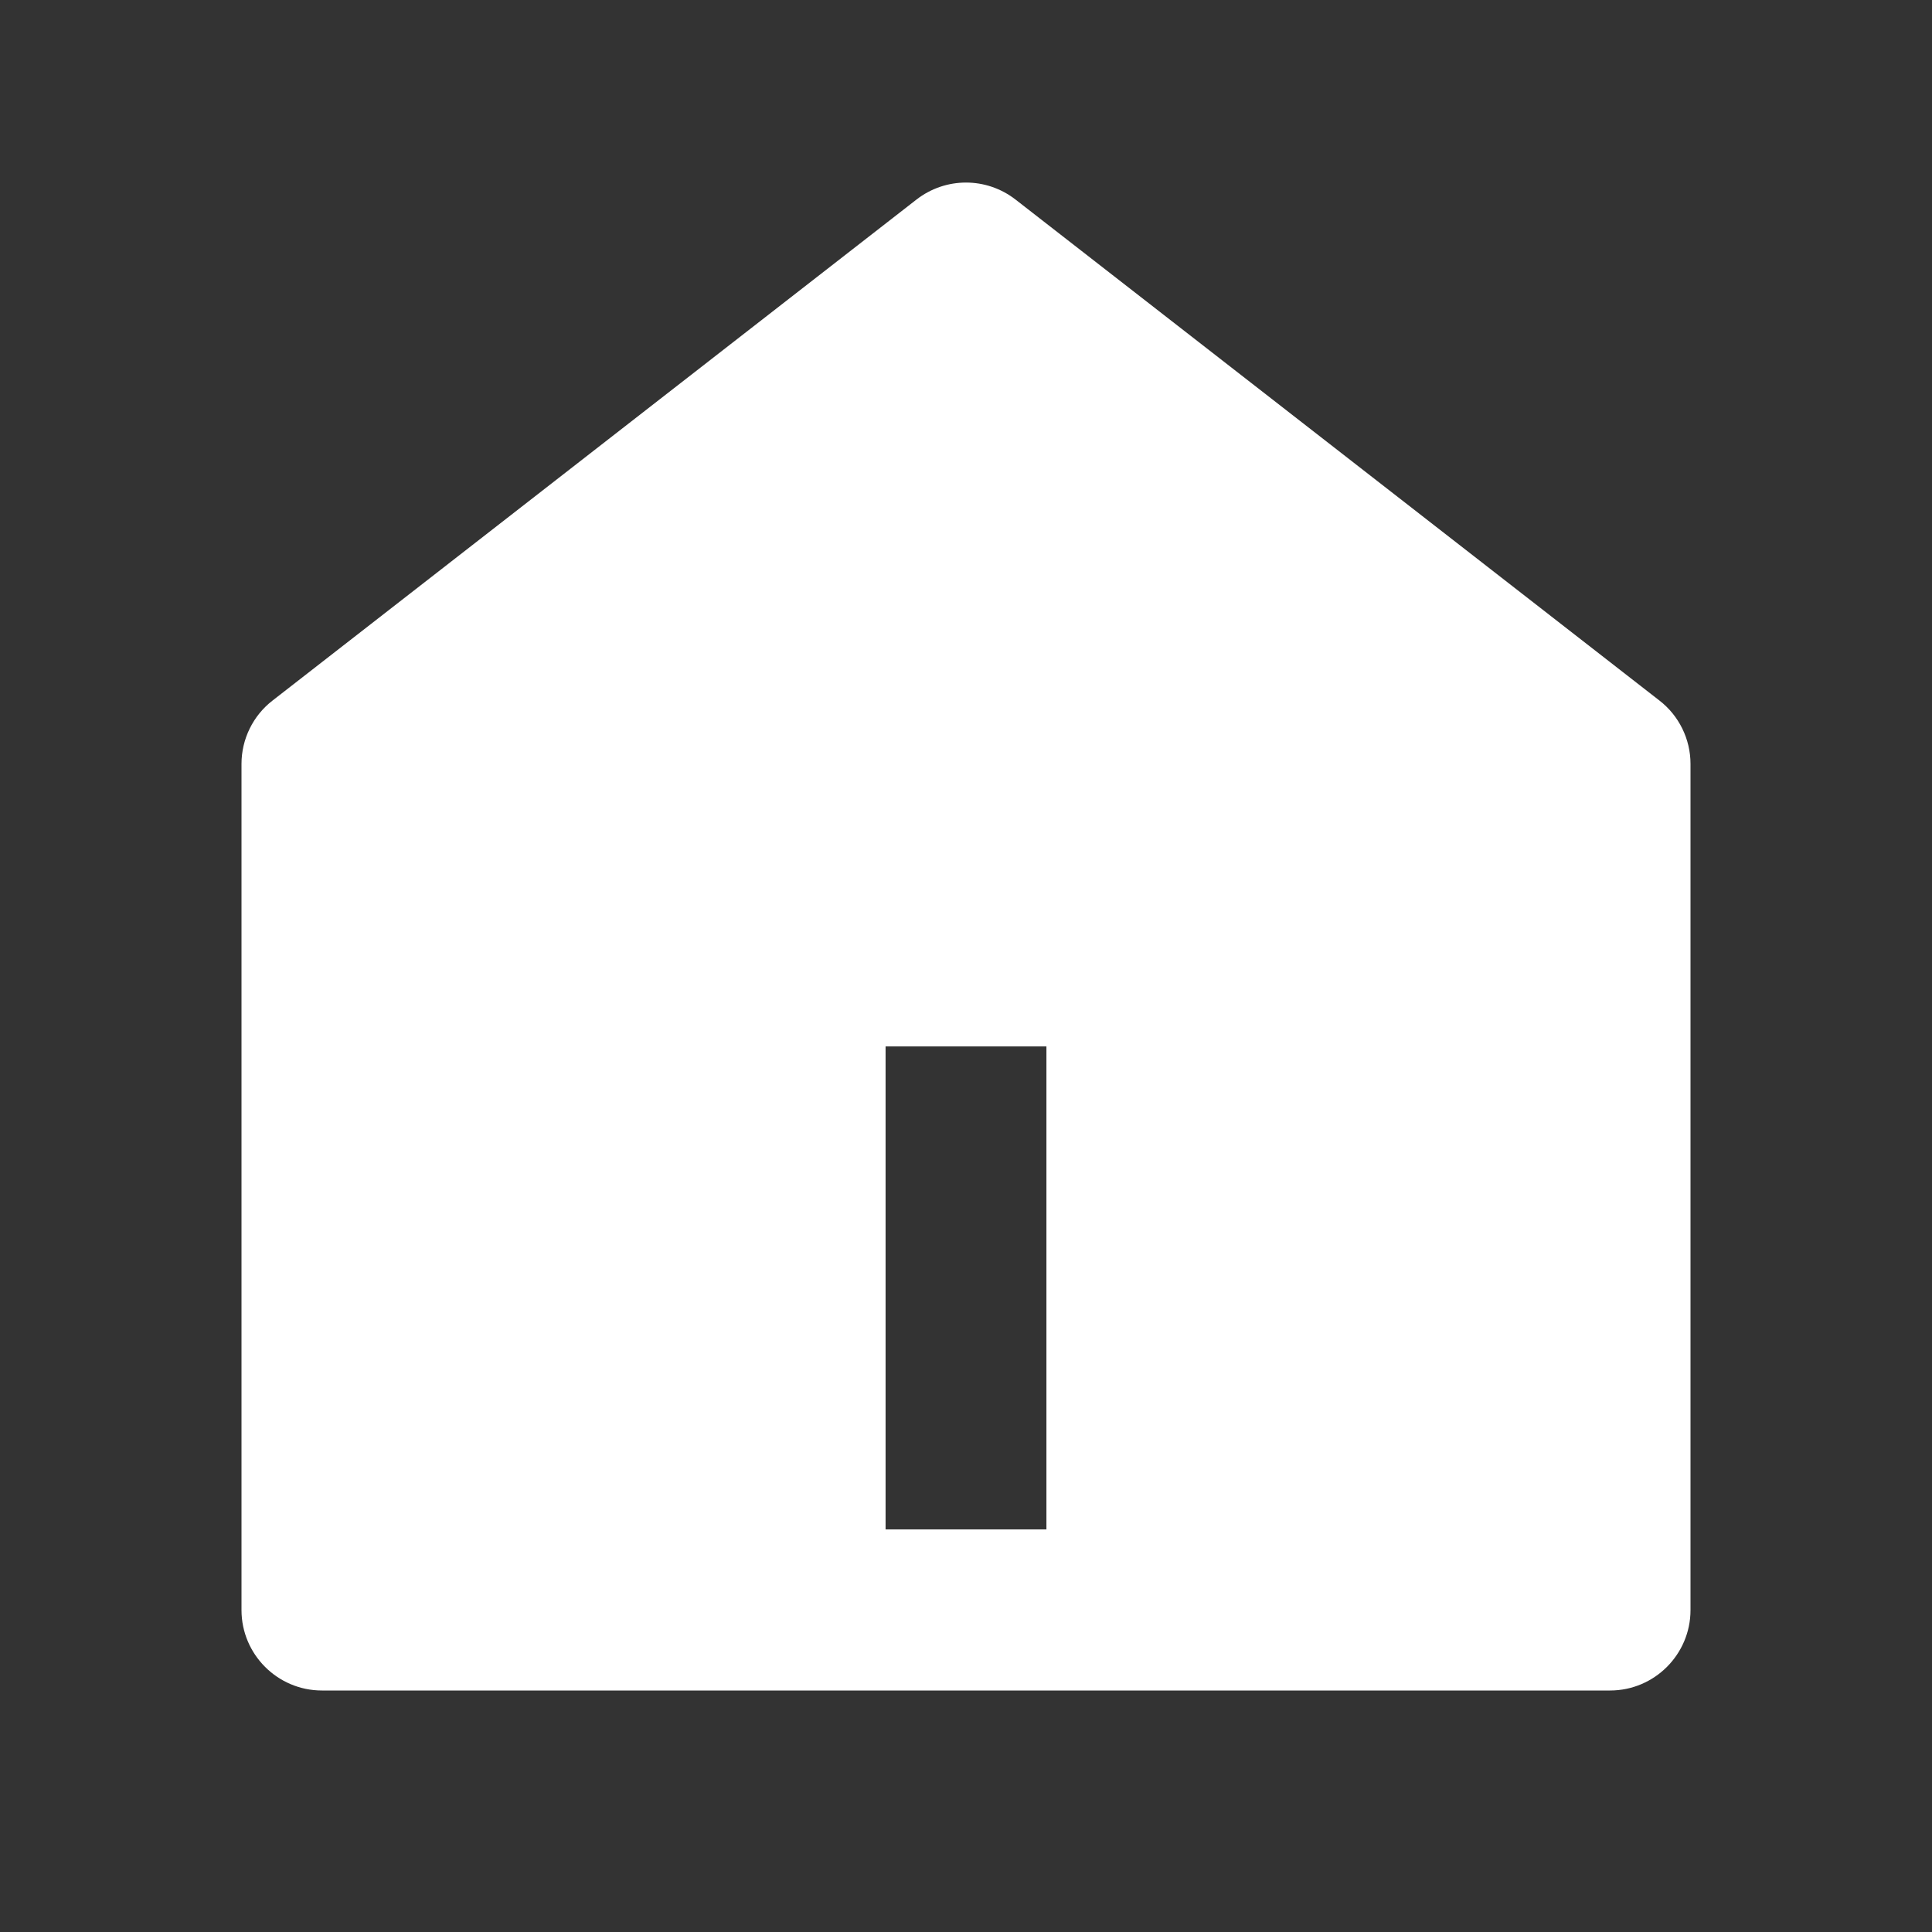 <?xml version="1.0" encoding="UTF-8"?>
<svg xmlns="http://www.w3.org/2000/svg" xmlns:xlink="http://www.w3.org/1999/xlink" width="32" height="32" viewBox="0 0 32 32" version="1.1">
<rect x="0" y="0" width="32" height="32" fill="#333333" stroke="none"/>
<g id="surface1">
<path style=" stroke:none;fill-rule:nonzero;fill:rgb(100%,100%,100%);fill-opacity:1;" d="M 28 26.668 C 28 27.402 27.402 28 26.668 28 L 5.332 28 C 4.598 28 4 27.402 4 26.668 L 4 12.652 C 4 12.242 4.191 11.852 4.516 11.602 L 15.18 3.305 C 15.664 2.93 16.336 2.93 16.82 3.305 L 27.484 11.602 C 27.809 11.852 28 12.242 28 12.652 Z M 14.668 17.332 L 14.668 25.332 L 17.332 25.332 L 17.332 17.332 Z M 14.668 17.332 "/>
</g>
</svg>
